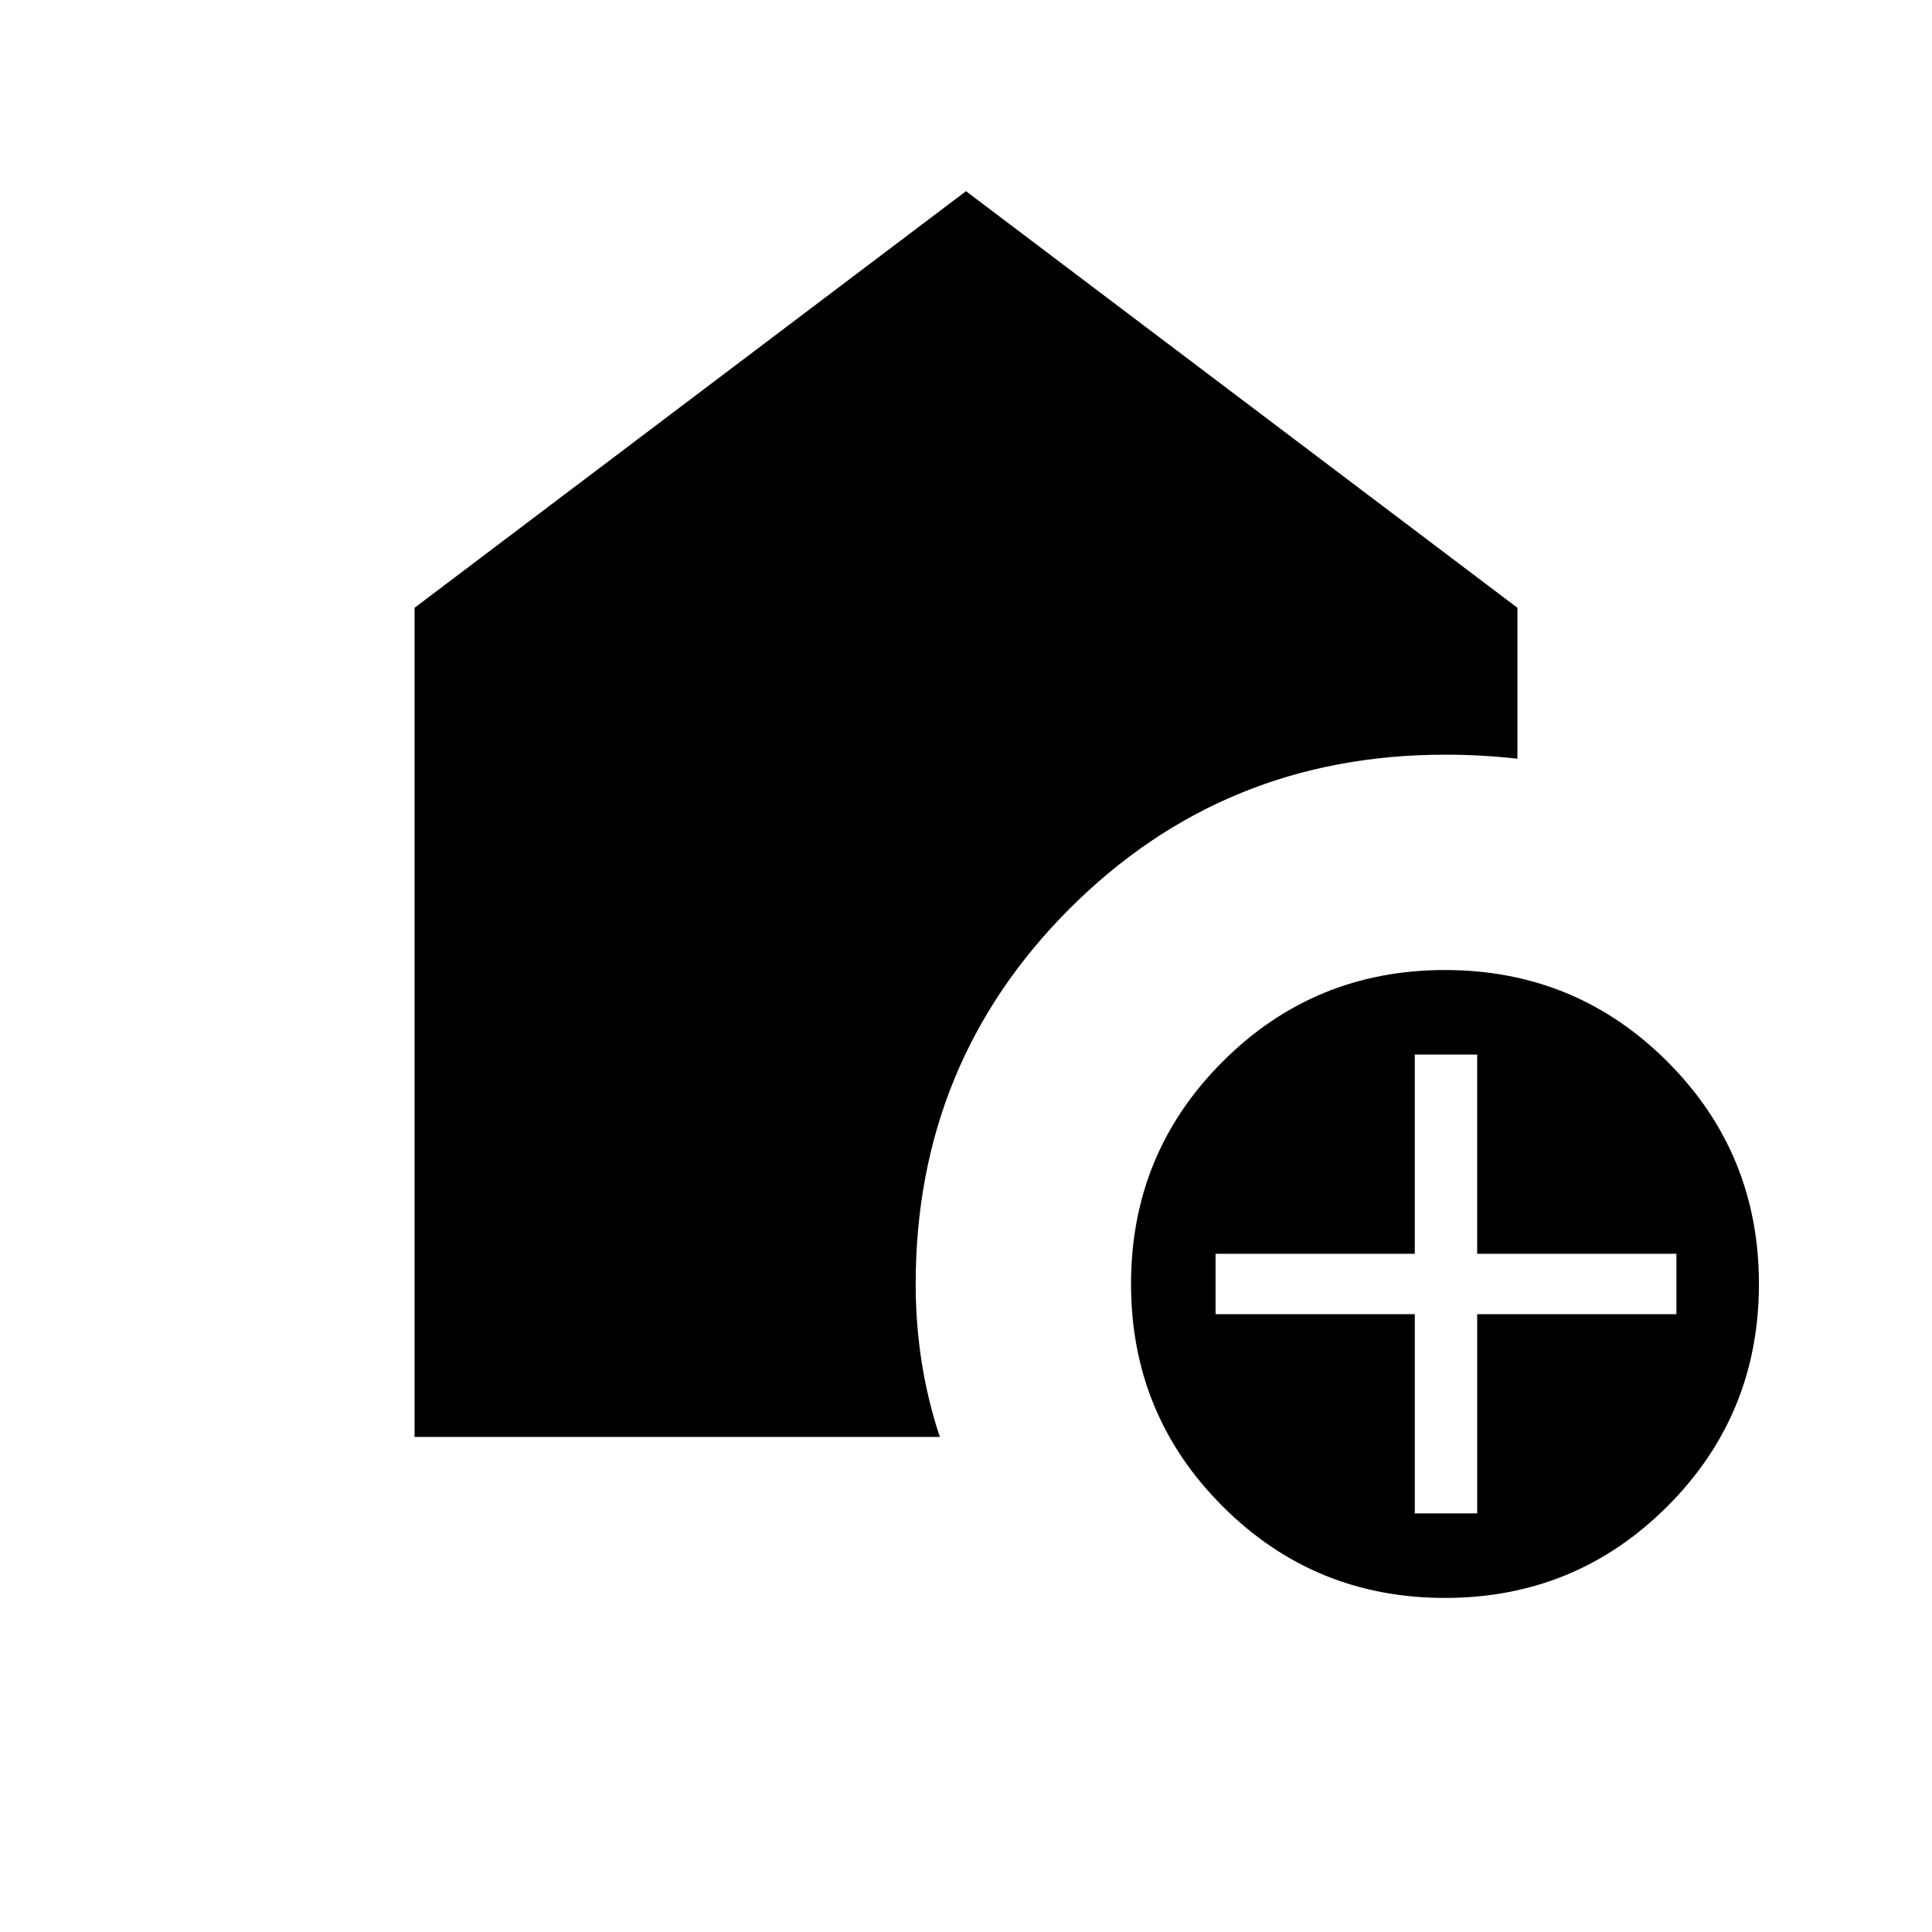 <svg xmlns="http://www.w3.org/2000/svg" height="24" width="24"><path d="M17.95 19.85q-1.625 0-2.762-1.138-1.138-1.137-1.138-2.762t1.138-2.762q1.137-1.138 2.762-1.138t2.763 1.138q1.137 1.137 1.137 2.762t-1.137 2.762q-1.138 1.138-2.763 1.138Zm-.375-1.05h.775v-2.475h2.475v-.75H18.35V13.1h-.775v2.475H15.1v.75h2.475ZM5.15 17.85V7.55L12 2.375l6.85 5.175v1.875q-.225-.025-.45-.038-.225-.012-.45-.012-2.75 0-4.662 1.912-1.913 1.913-1.913 4.663 0 .5.075.975t.225.925Z"/></svg>